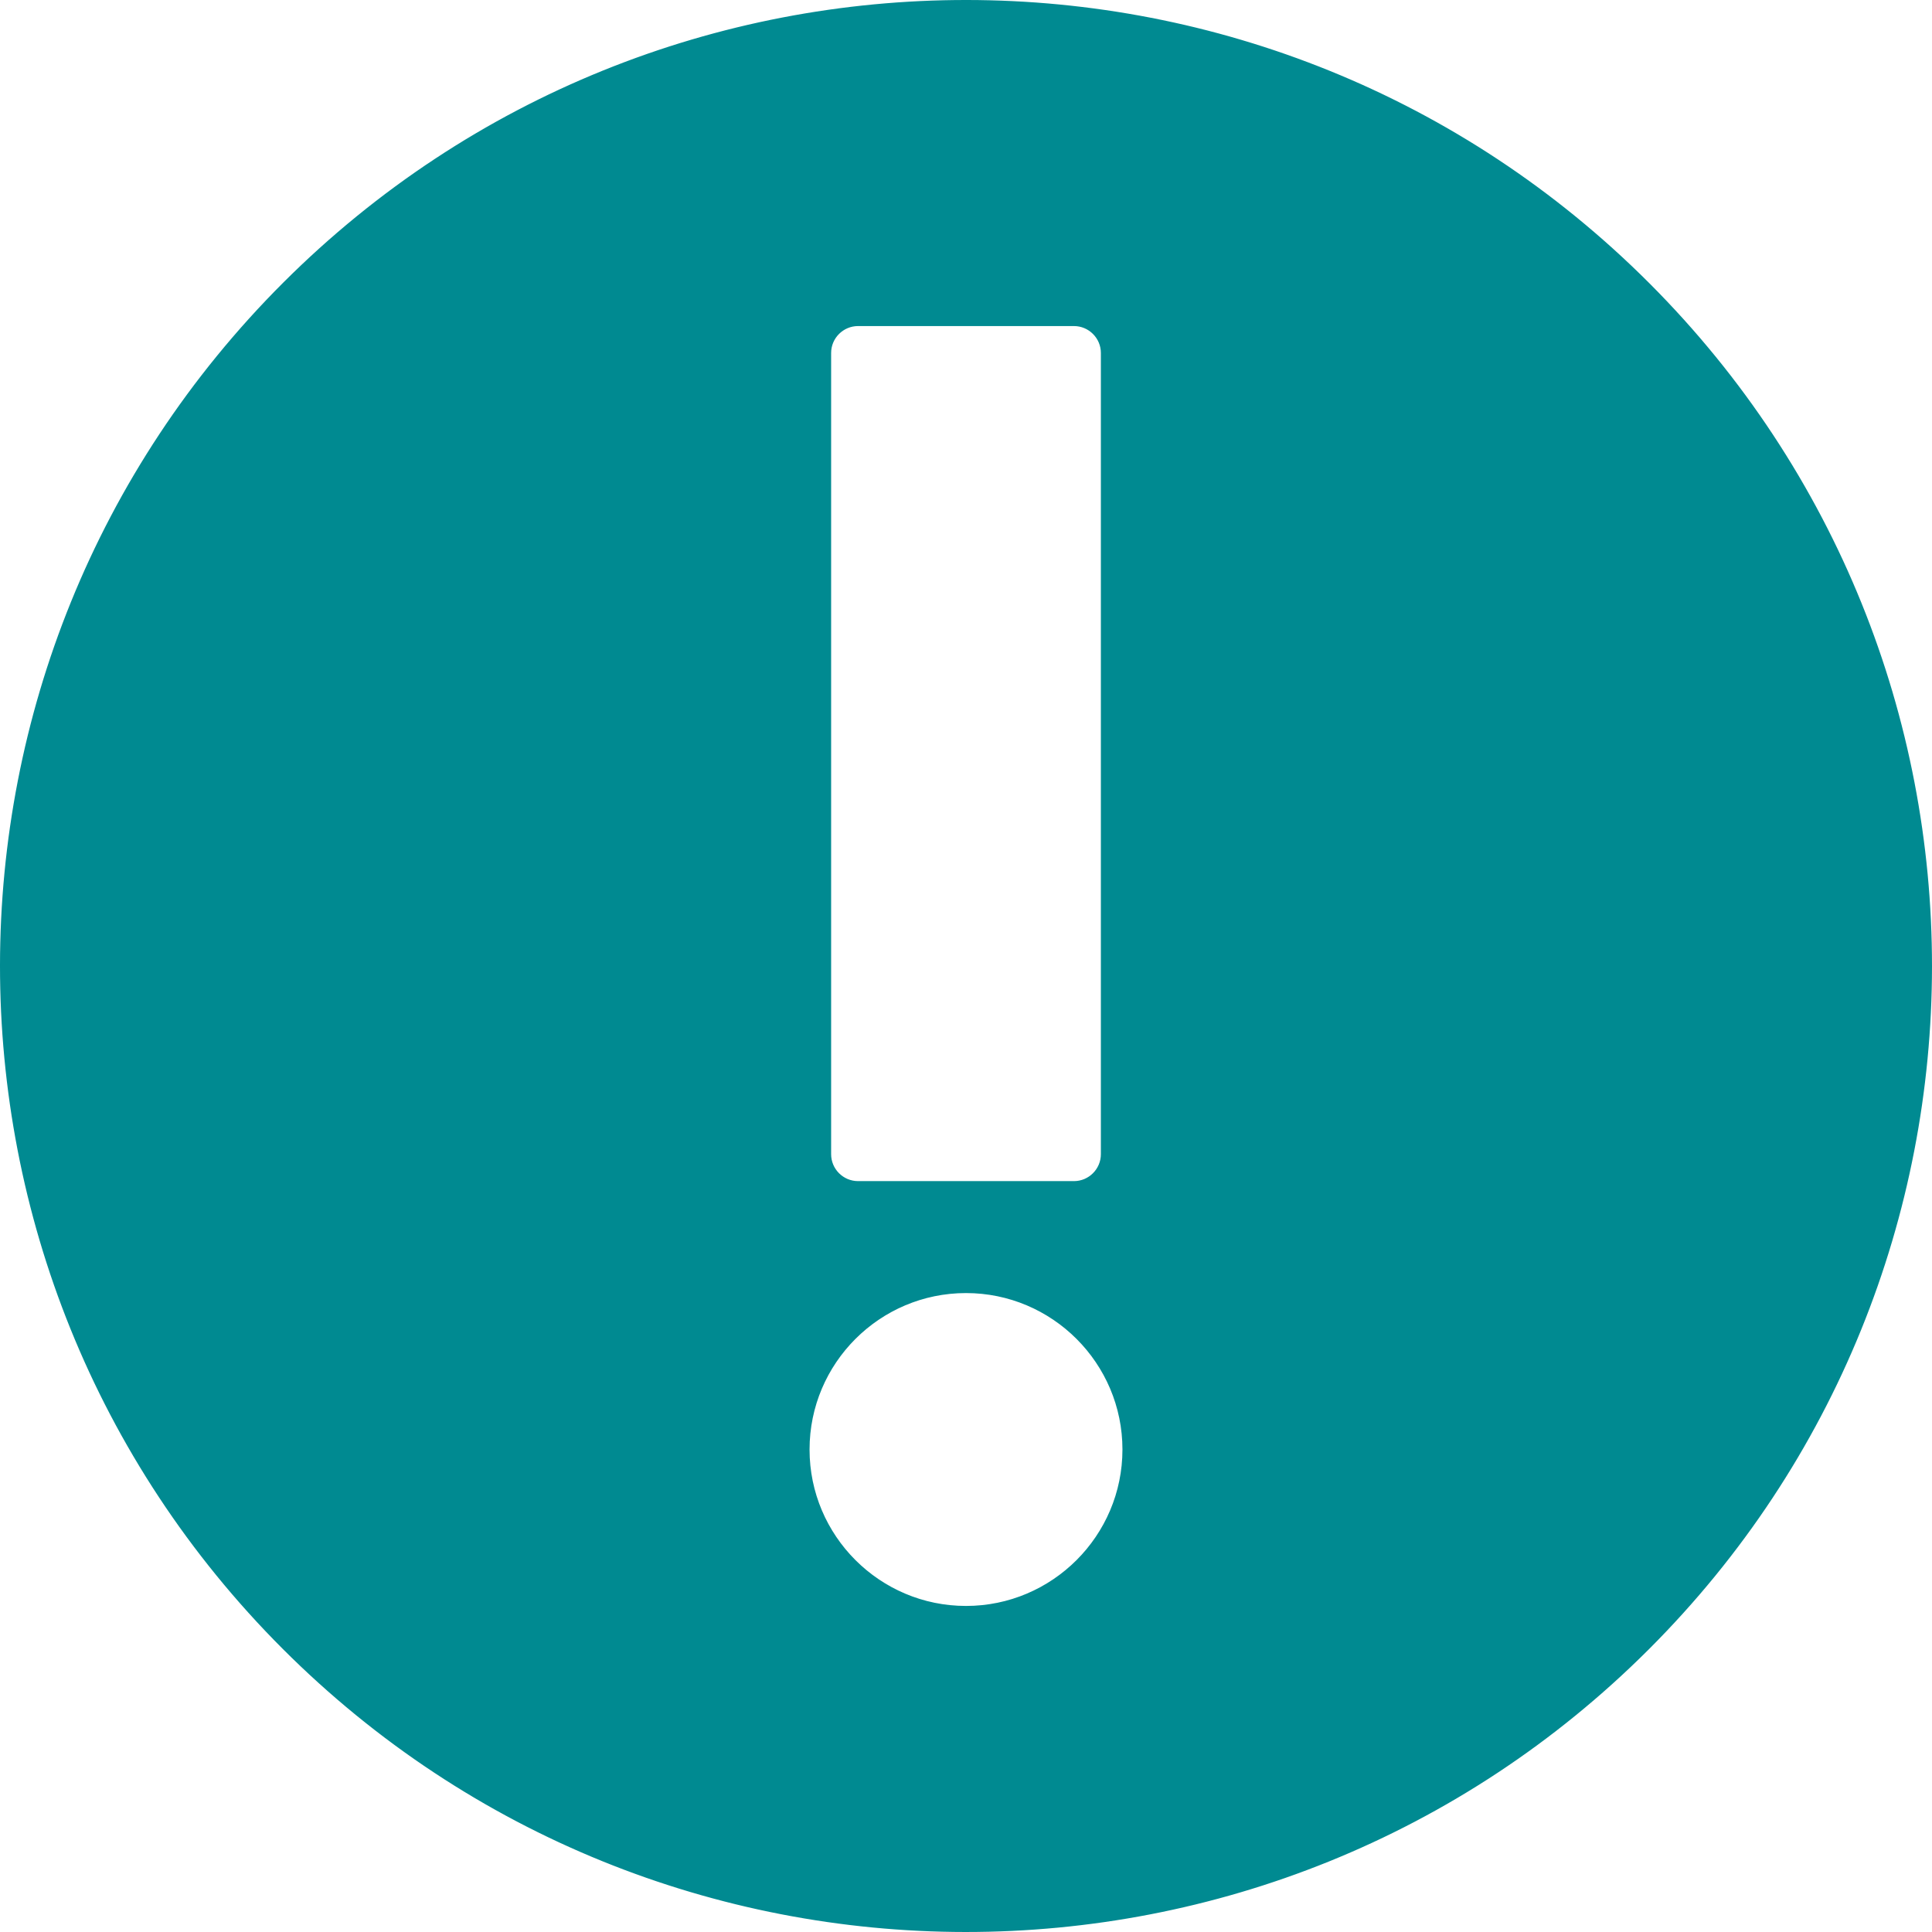 <svg width="90" height="90" viewBox="0 0 90 90" fill="none" xmlns="http://www.w3.org/2000/svg">
<path d="M76.447 76.486C59.058 93.853 30.882 93.836 13.514 76.447C-3.853 59.058 -3.836 30.882 13.553 13.514C30.942 -3.853 59.118 -3.836 76.486 13.553C93.853 30.942 93.836 59.118 76.447 76.486ZM39.974 14.689C39.004 14.689 38.217 15.475 38.217 16.445V53.764C38.217 54.735 39.004 55.521 39.974 55.521H50.026C50.996 55.521 51.783 54.735 51.783 53.764V16.445C51.783 15.475 50.996 14.689 50.026 14.689H39.974ZM52.788 67.524C52.788 63.229 49.294 59.736 45 59.736C40.706 59.736 37.212 63.229 37.212 67.524C37.212 71.818 40.705 75.311 45 75.311C49.295 75.311 52.788 71.818 52.788 67.524Z" fill="#008A91" stroke="#008A91"/>
</svg>
